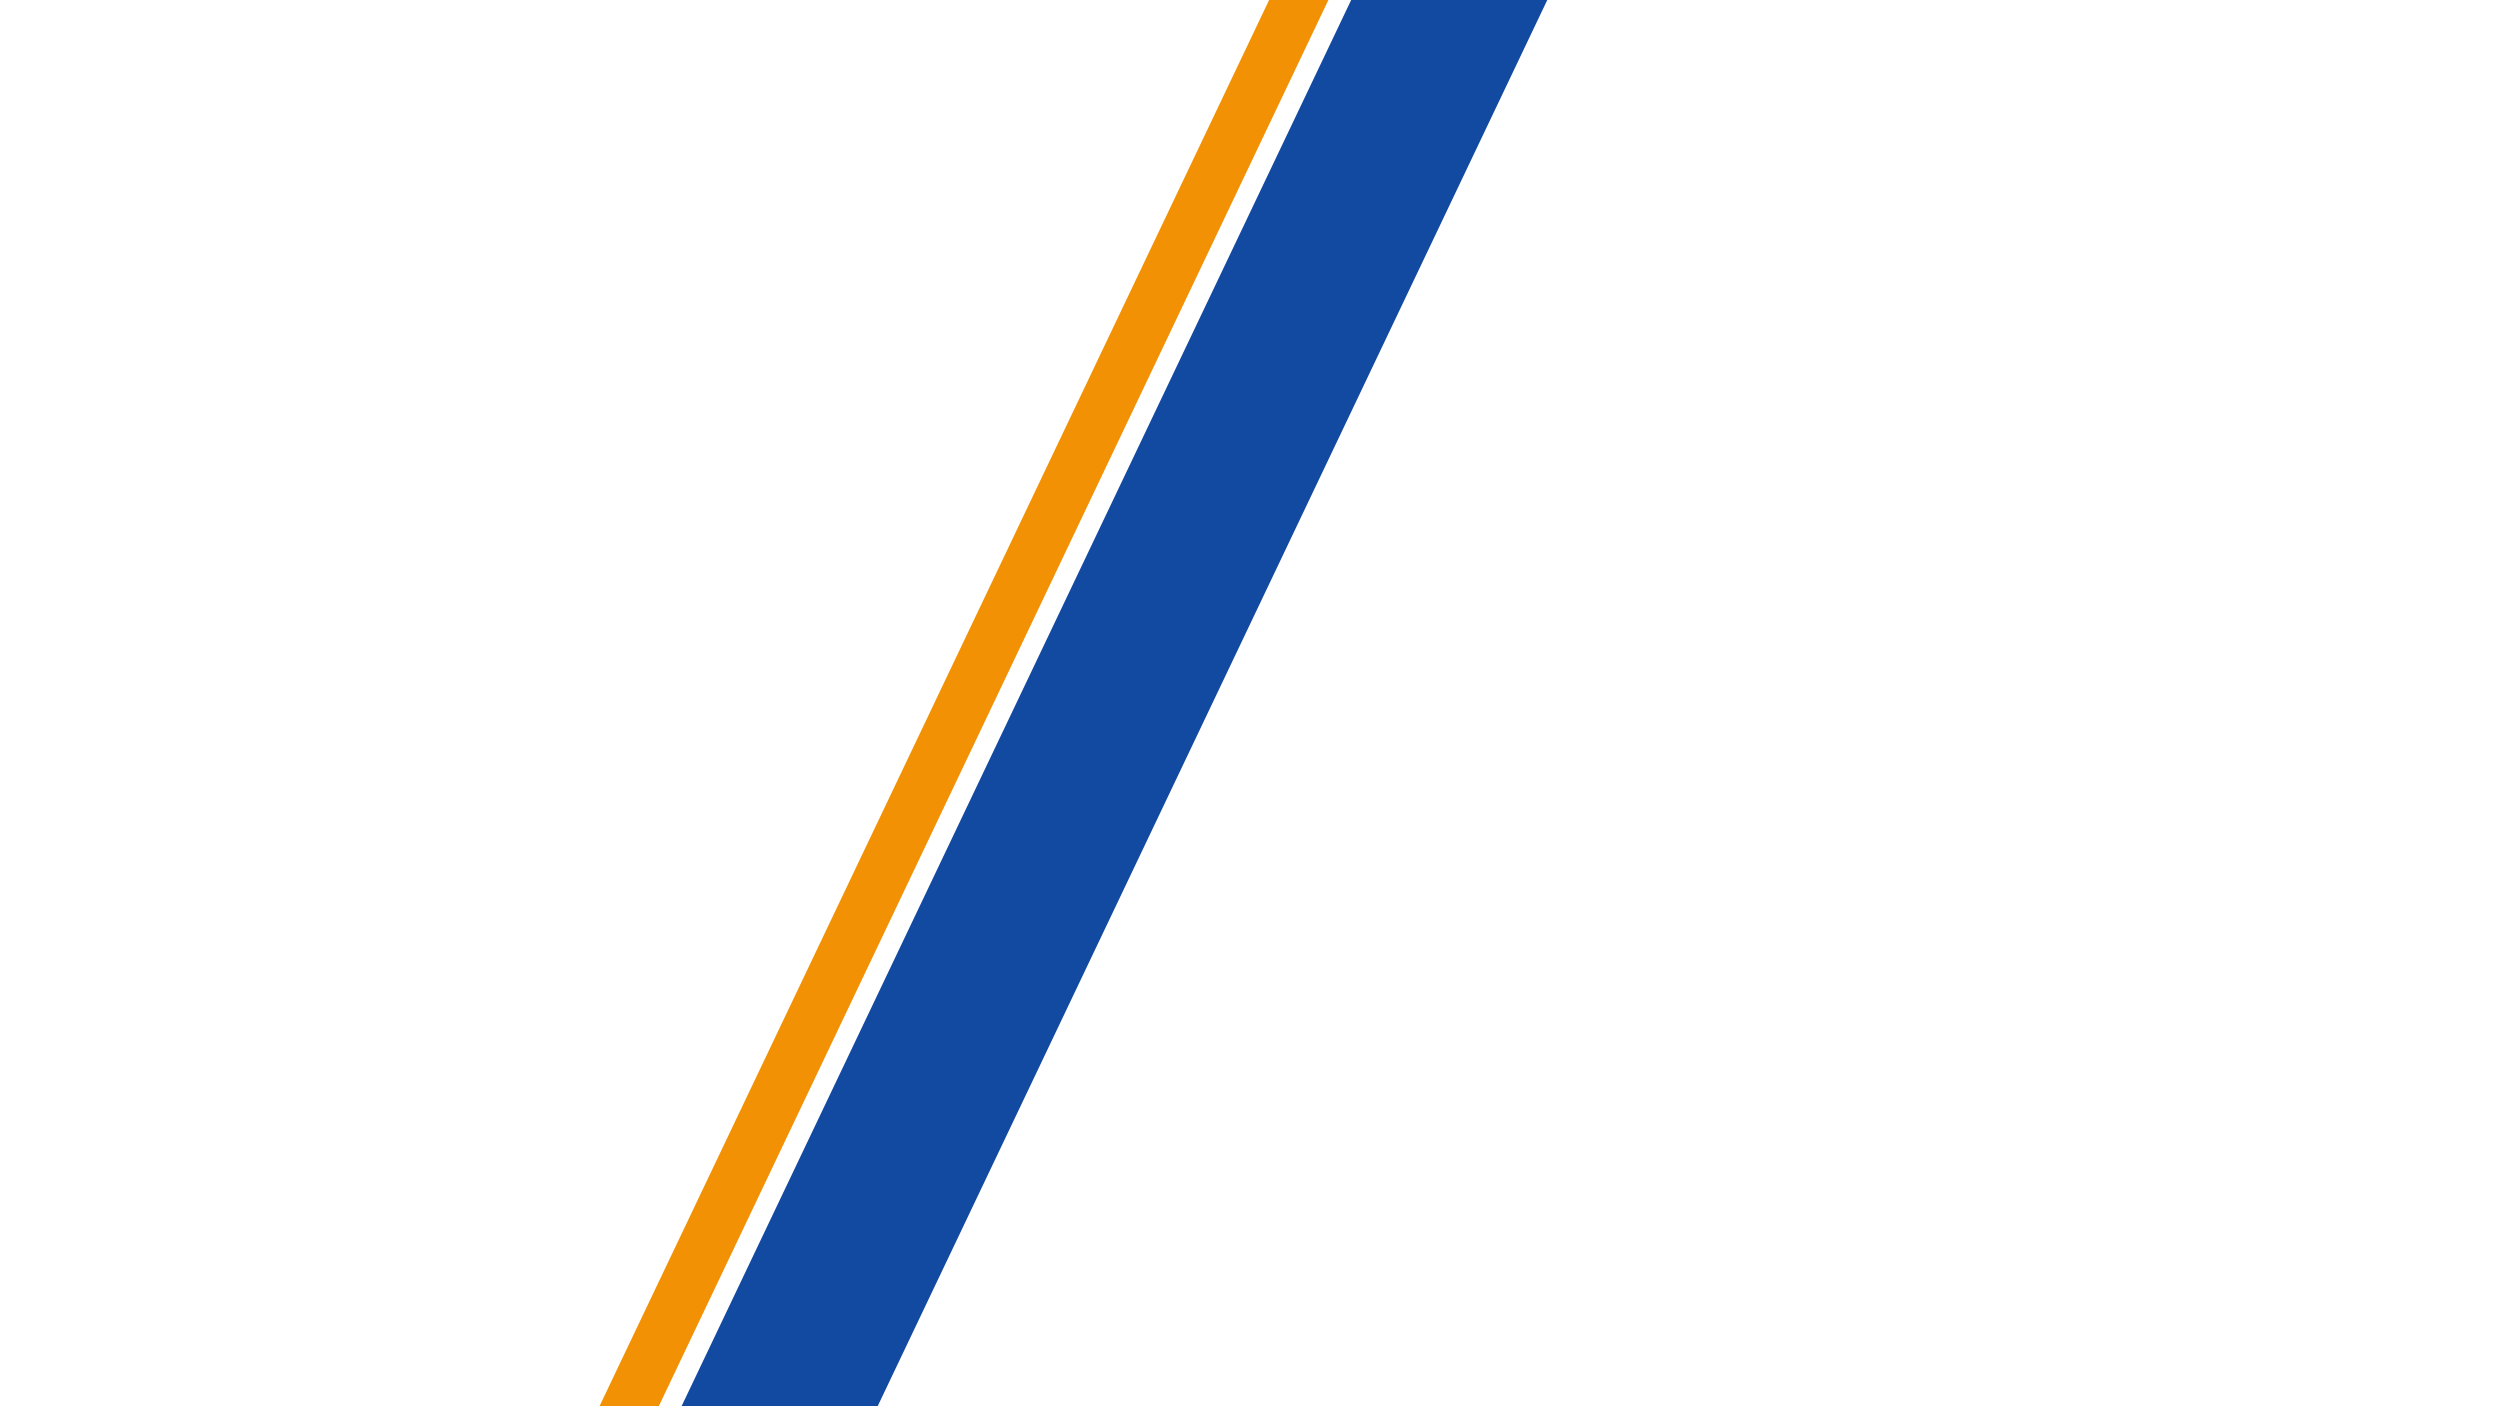 <svg width="1600" height="900" viewBox="0 0 1600 900" fill="none" xmlns="http://www.w3.org/2000/svg">
<rect x="0" y="0" width="1600" height="900" fill="#808080" stroke="none"/>
<g clip-path="url(#clip0_1_2)">
<rect width="1600" height="900" fill="white"/>
<rect width="113.399" height="1161.66" transform="matrix(0.923 0.386 -0.43 0.903 892.18 -57.605)" fill="#124AA1"/>
<rect width="34.283" height="1114.1" transform="matrix(0.923 0.386 -0.43 0.903 827.94 -32.977)" fill="#F29103"/>
</g>
<defs>
<clipPath id="clip0_1_2">
<rect width="1600" height="900" fill="white"/>
</clipPath>
</defs>
</svg>
